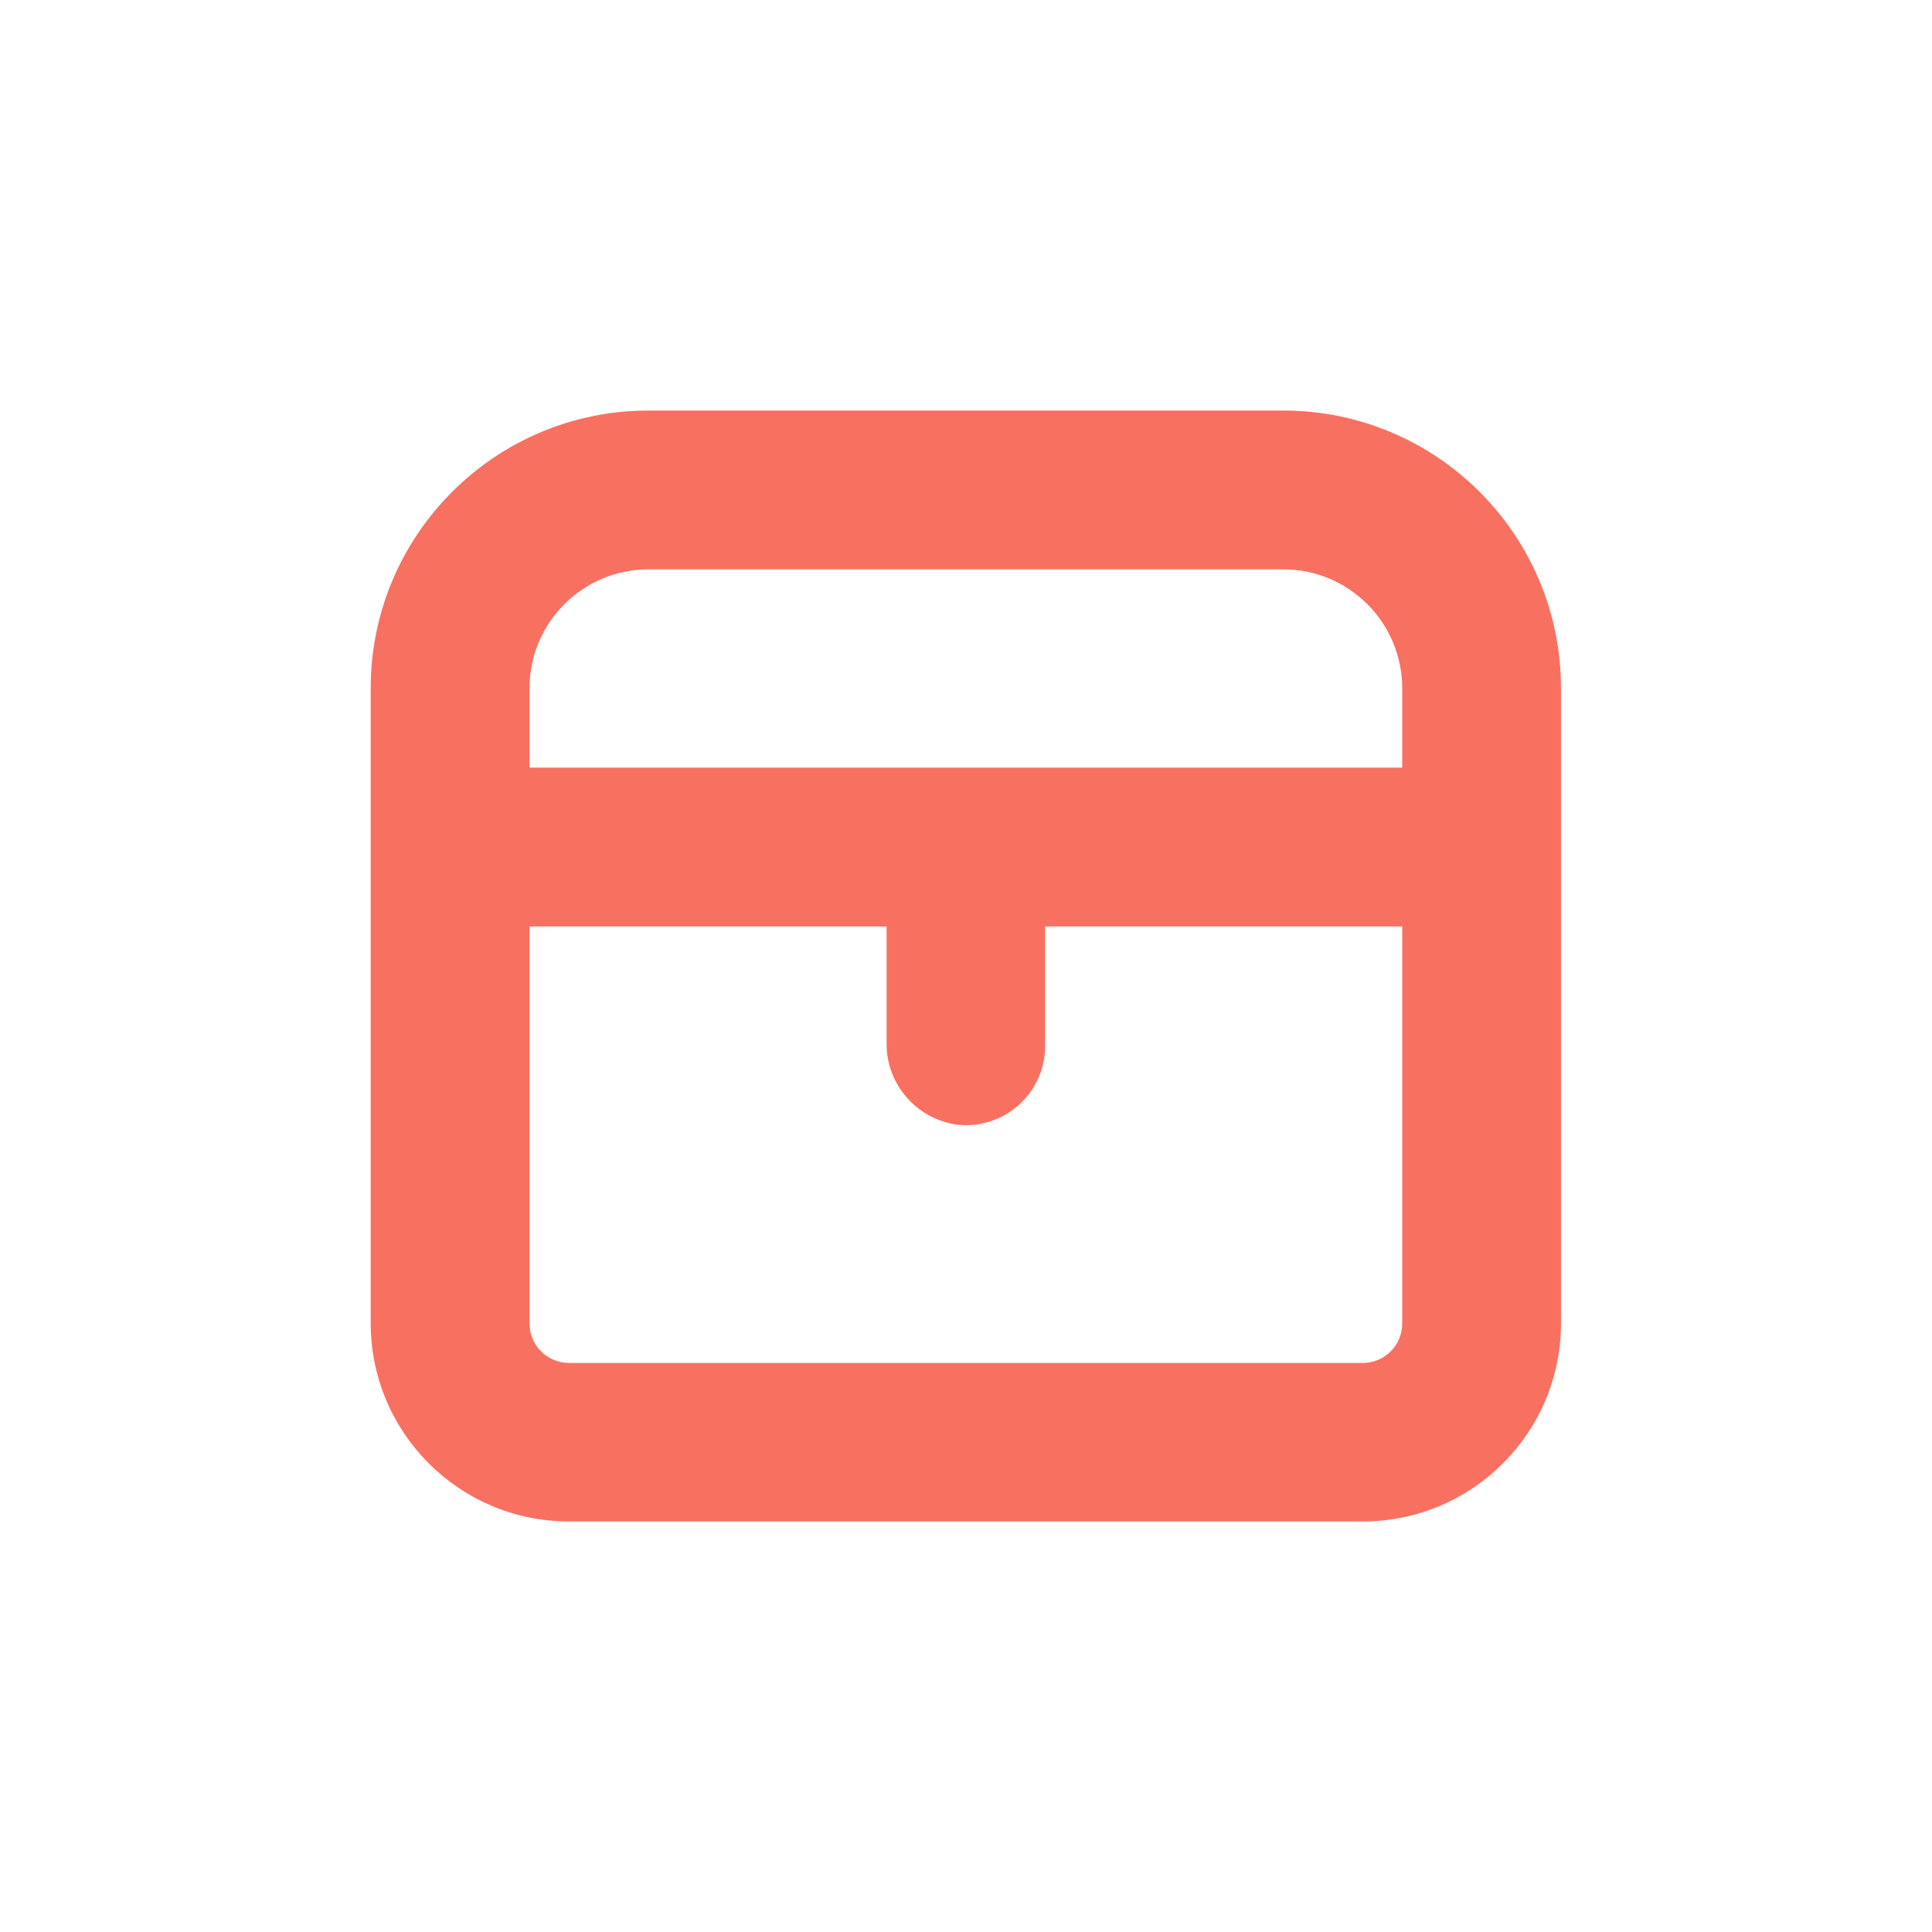 <?xml version="1.0" encoding="utf-8"?>
<!-- Generator: Adobe Illustrator 25.3.1, SVG Export Plug-In . SVG Version: 6.00 Build 0)  -->
<svg version="1.1" id="Layer_1" xmlns="http://www.w3.org/2000/svg" xmlns:xlink="http://www.w3.org/1999/xlink" x="0px" y="0px"
	 viewBox="0 0 64 64" style="enable-background:new 0 0 64 64;" xml:space="preserve">
<style type="text/css">
	.st0{fill:#F87060;}
</style>
<path class="st0" d="M18.85,50.4h26.29c3.63,0,6.57-2.94,6.57-6.57V22.8c0-5.08-4.12-9.2-9.2-9.2H21.48c-5.08,0-9.2,4.12-9.2,9.2
	v21.03C12.28,47.46,15.22,50.4,18.85,50.4z M17.54,22.8c0-2.18,1.77-3.94,3.94-3.94h21.03c2.18,0,3.94,1.77,3.94,3.94v2.63H17.54
	V22.8z M17.54,30.69h11.83v3.83c-0.03,1.39,1,2.57,2.37,2.74c1.45,0.14,2.73-0.92,2.87-2.36c0.01-0.09,0.01-0.18,0.01-0.27v-3.94
	h11.83v13.15c0,0.73-0.59,1.31-1.31,1.31H18.85c-0.73,0-1.31-0.59-1.31-1.31V30.69z"/>
</svg>
